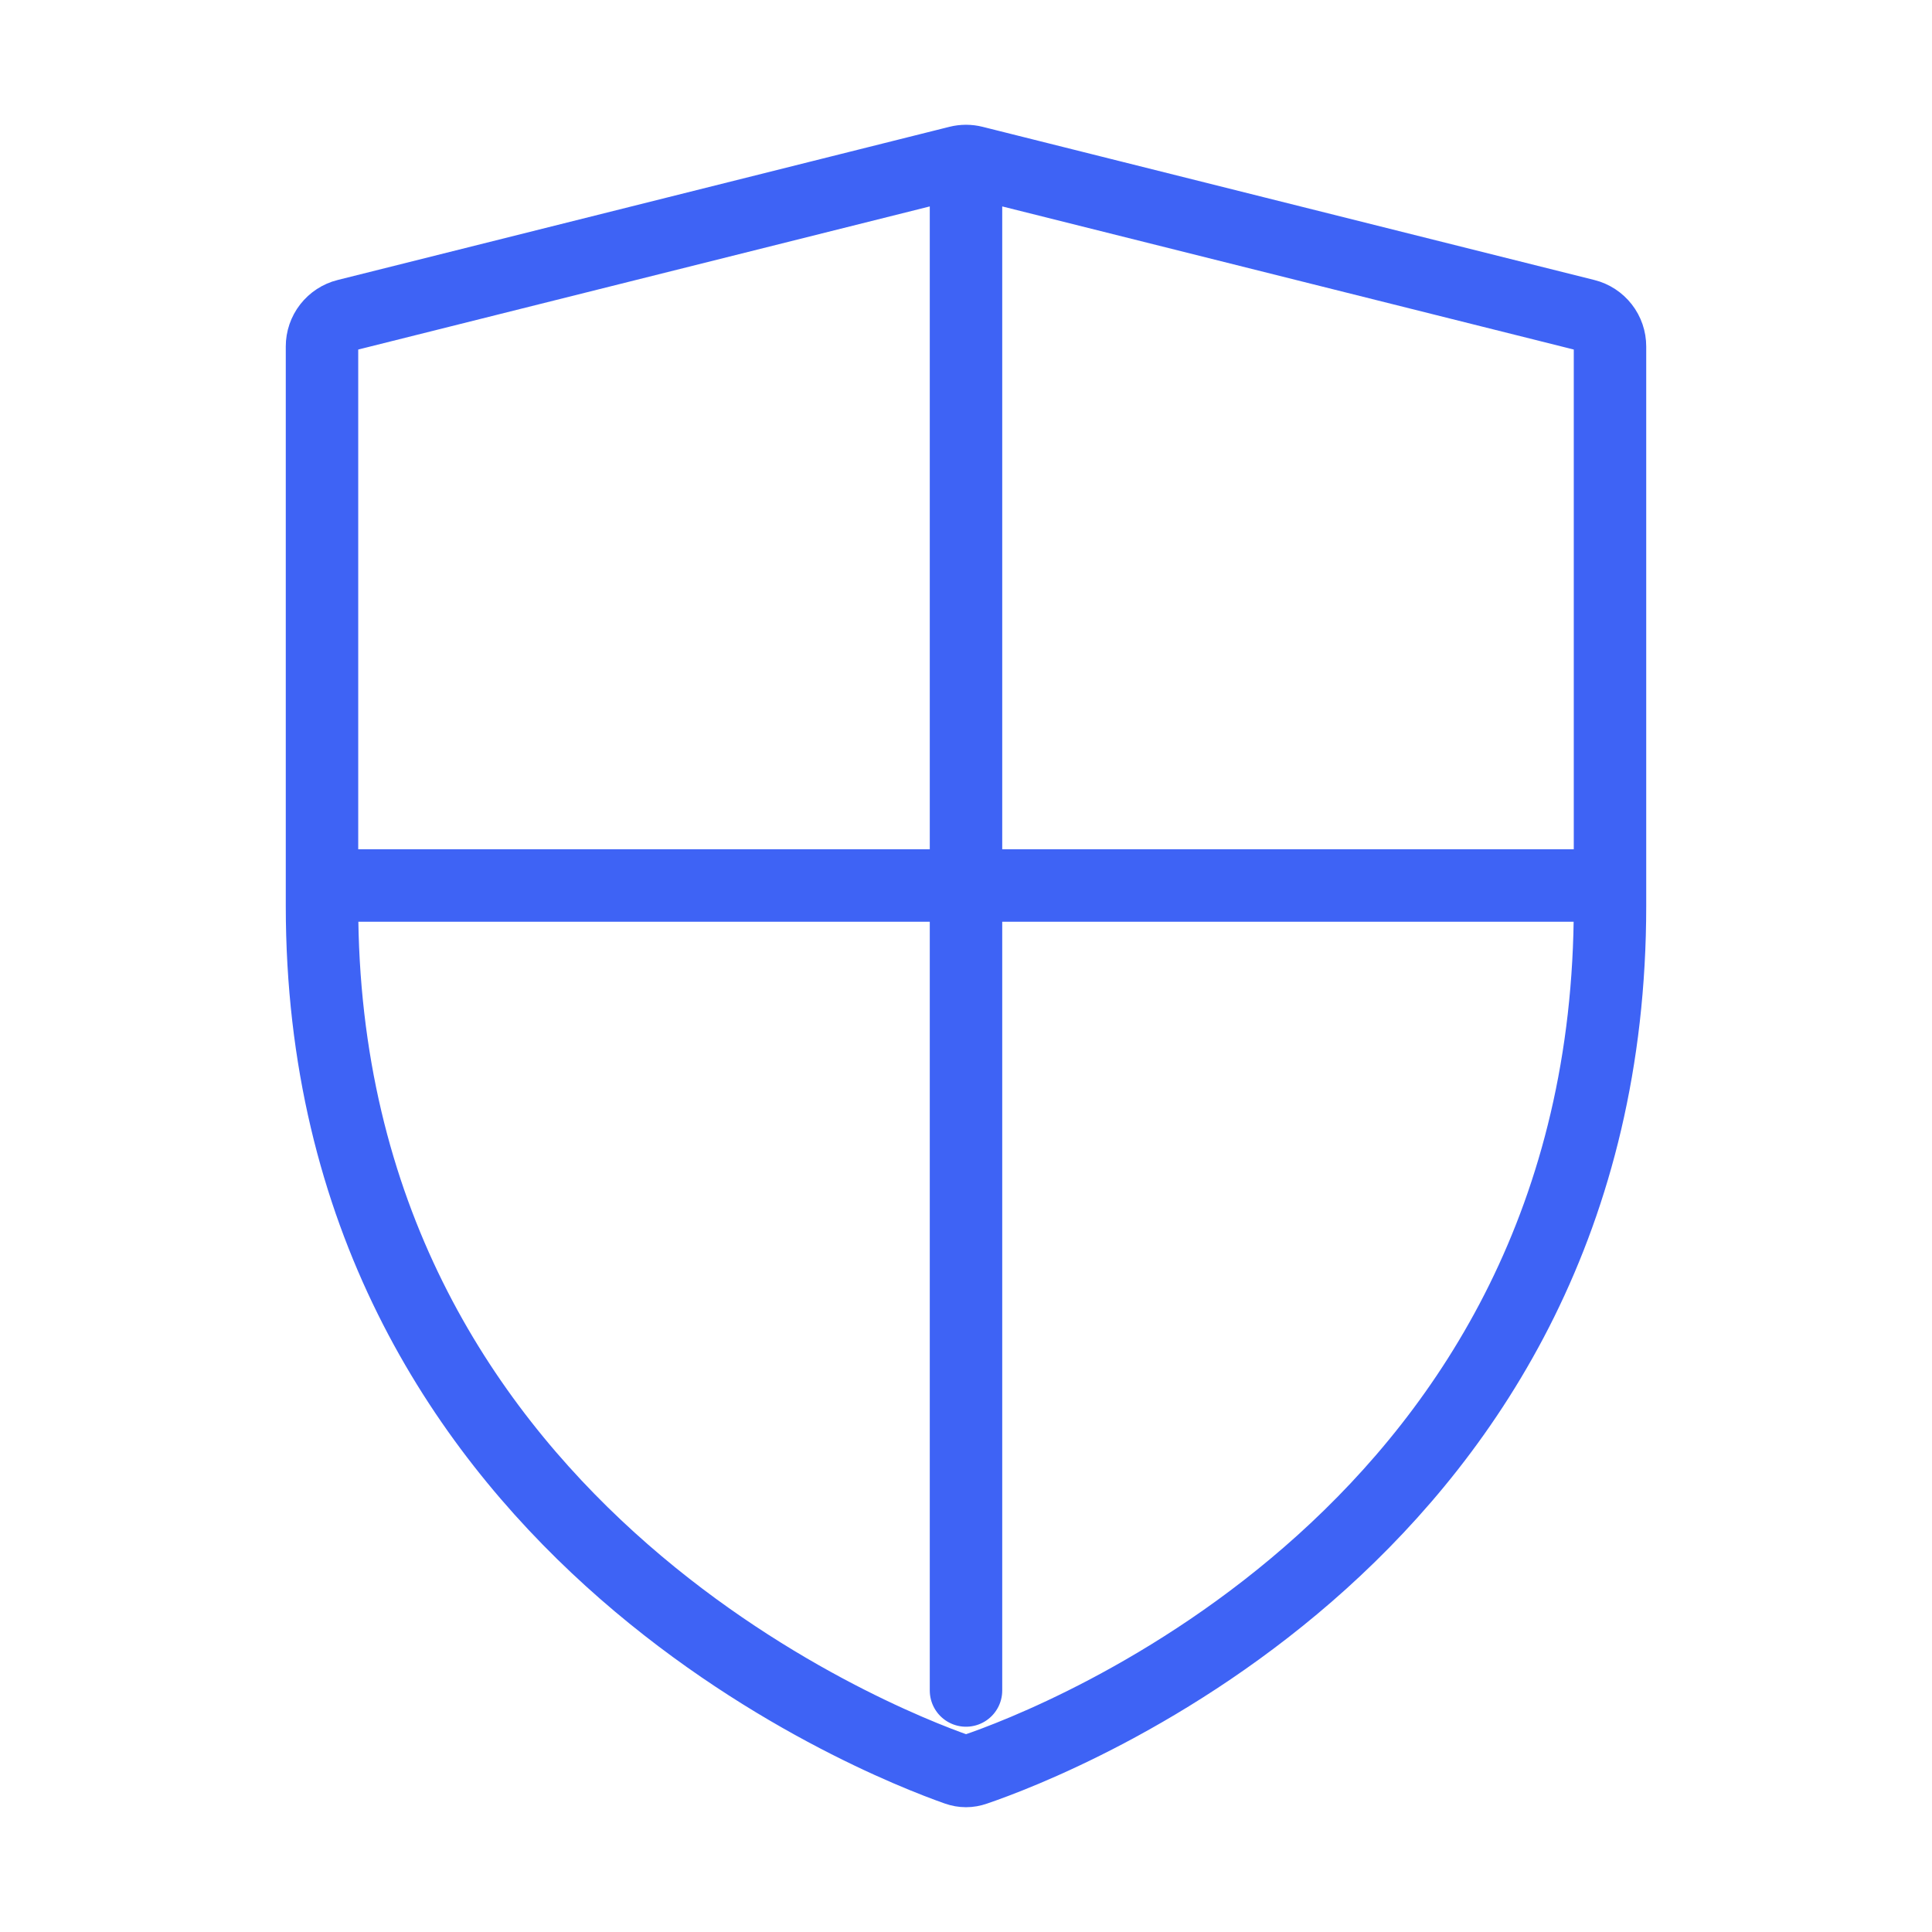 <svg width="48" height="48" viewBox="0 0 48 48" fill="none" xmlns="http://www.w3.org/2000/svg">
<path d="M8 22H40M24 42V4M8 22.504C8 37.878 21.836 43.278 23.774 43.96C23.925 44.013 24.075 44.013 24.226 43.96C26.168 43.3 40 38.036 40 22.506V8.608C40 8.429 39.941 8.256 39.831 8.115C39.721 7.974 39.567 7.873 39.394 7.83L24.194 4.024C24.067 3.992 23.933 3.992 23.806 4.024L8.606 7.83C8.433 7.873 8.279 7.974 8.169 8.115C8.059 8.256 8 8.429 8 8.608V22.504Z" stroke="#3E63F5" stroke-width="1.8" stroke-miterlimit="10" stroke-linecap="round" stroke-linejoin="round"/>
</svg>
